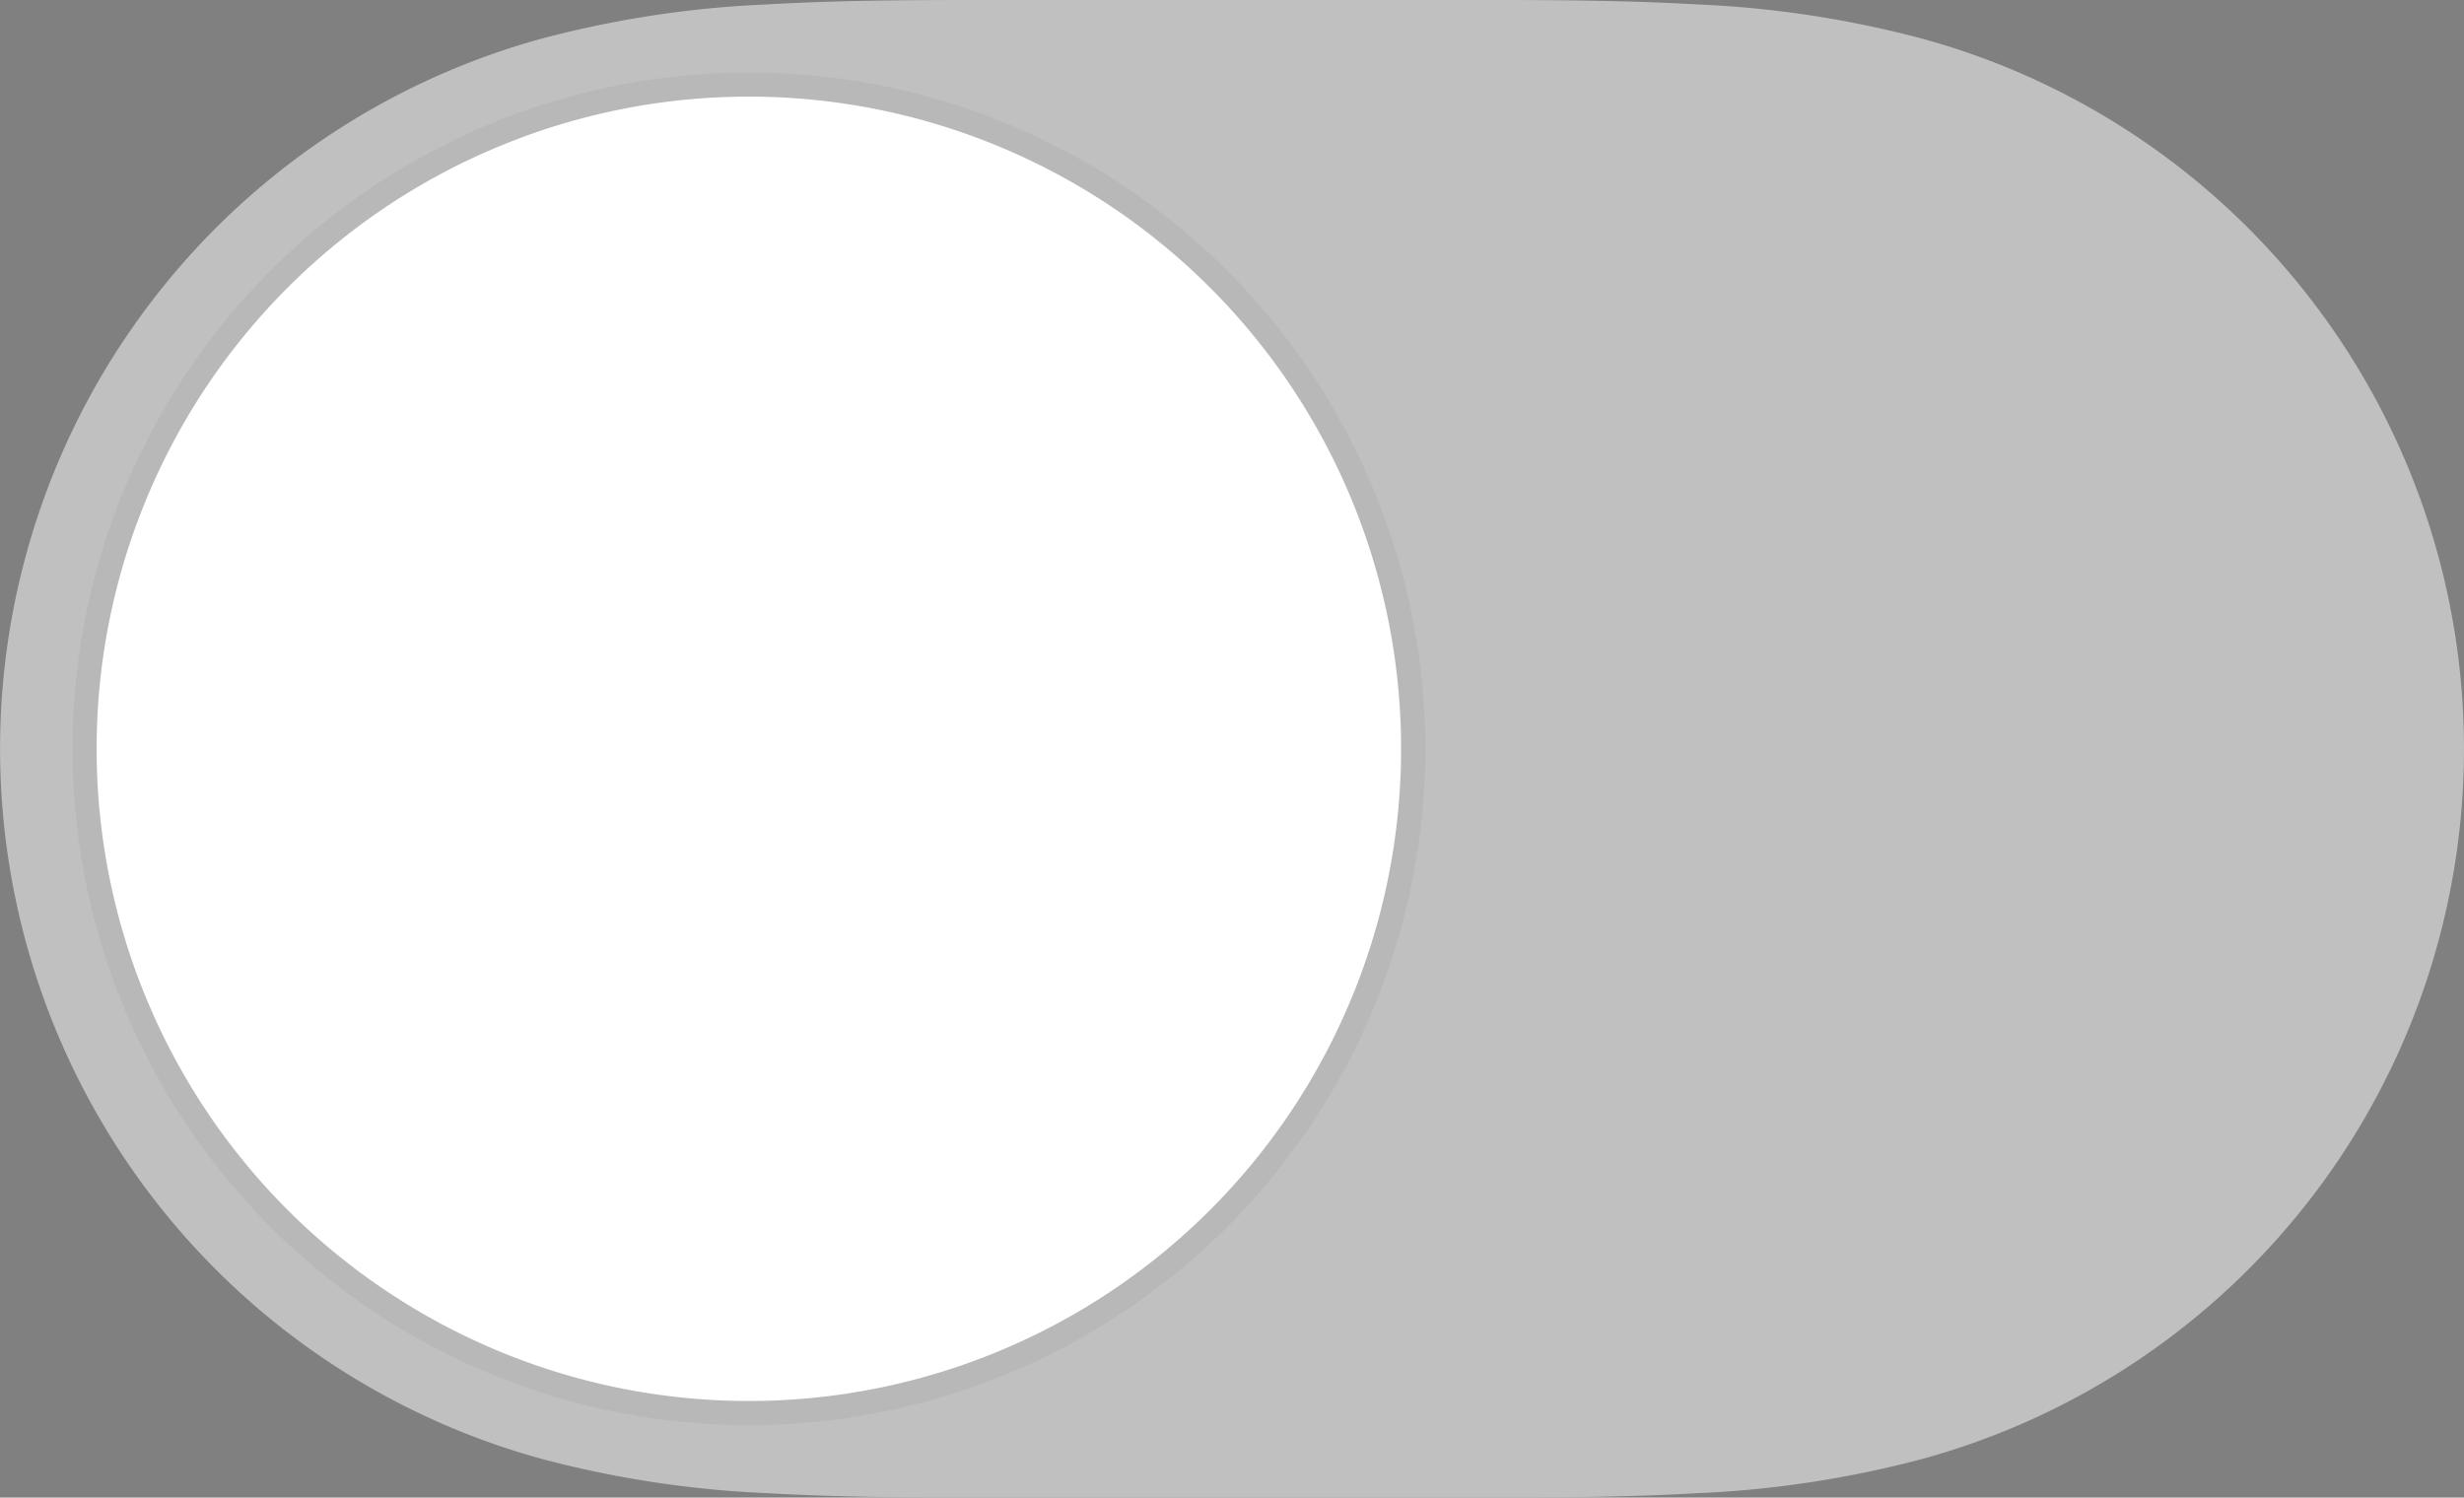 <svg xmlns="http://www.w3.org/2000/svg" width="51" height="31" viewBox="0 0 51 31">
  <rect x="0" y="0" width="51" height="31" fill="#808080" stroke="none"/>
  <g id="Group_88265" data-name="Group 88265" transform="translate(-880 -141.5)">
    <path id="Path_74451" data-name="Path 74451" d="M895.857,141.592c1.74-.1,3.478-.092,5.218-.092h8.817c1.774,0,3.512-.008,5.251.092a21.646,21.646,0,0,1,4.654.711,15.242,15.242,0,0,1,0,29.394,21.708,21.708,0,0,1-4.654.711c-1.739.1-3.477.091-5.217.091h-8.819c-1.772,0-3.51.008-5.25-.092a21.708,21.708,0,0,1-4.653-.711,15.242,15.242,0,0,1,0-29.394A21.646,21.646,0,0,1,895.857,141.592Z" fill="silver" fill-rule="evenodd"/>
    <g id="Group_87505" data-name="Group 87505">
      <path id="Path_74452" data-name="Path 74452" d="M895.5,170.5A13.5,13.5,0,1,0,882,157,13.5,13.5,0,0,0,895.5,170.5Z" fill="#fff" fill-rule="evenodd"/>
      <path id="Path_74453" data-name="Path 74453" d="M895.5,170.75A13.75,13.75,0,1,0,881.75,157,13.75,13.75,0,0,0,895.5,170.75Z" fill="none" stroke="rgba(0,0,0,0.04)" stroke-width="0.5"/>
    </g>
  </g>
</svg>

